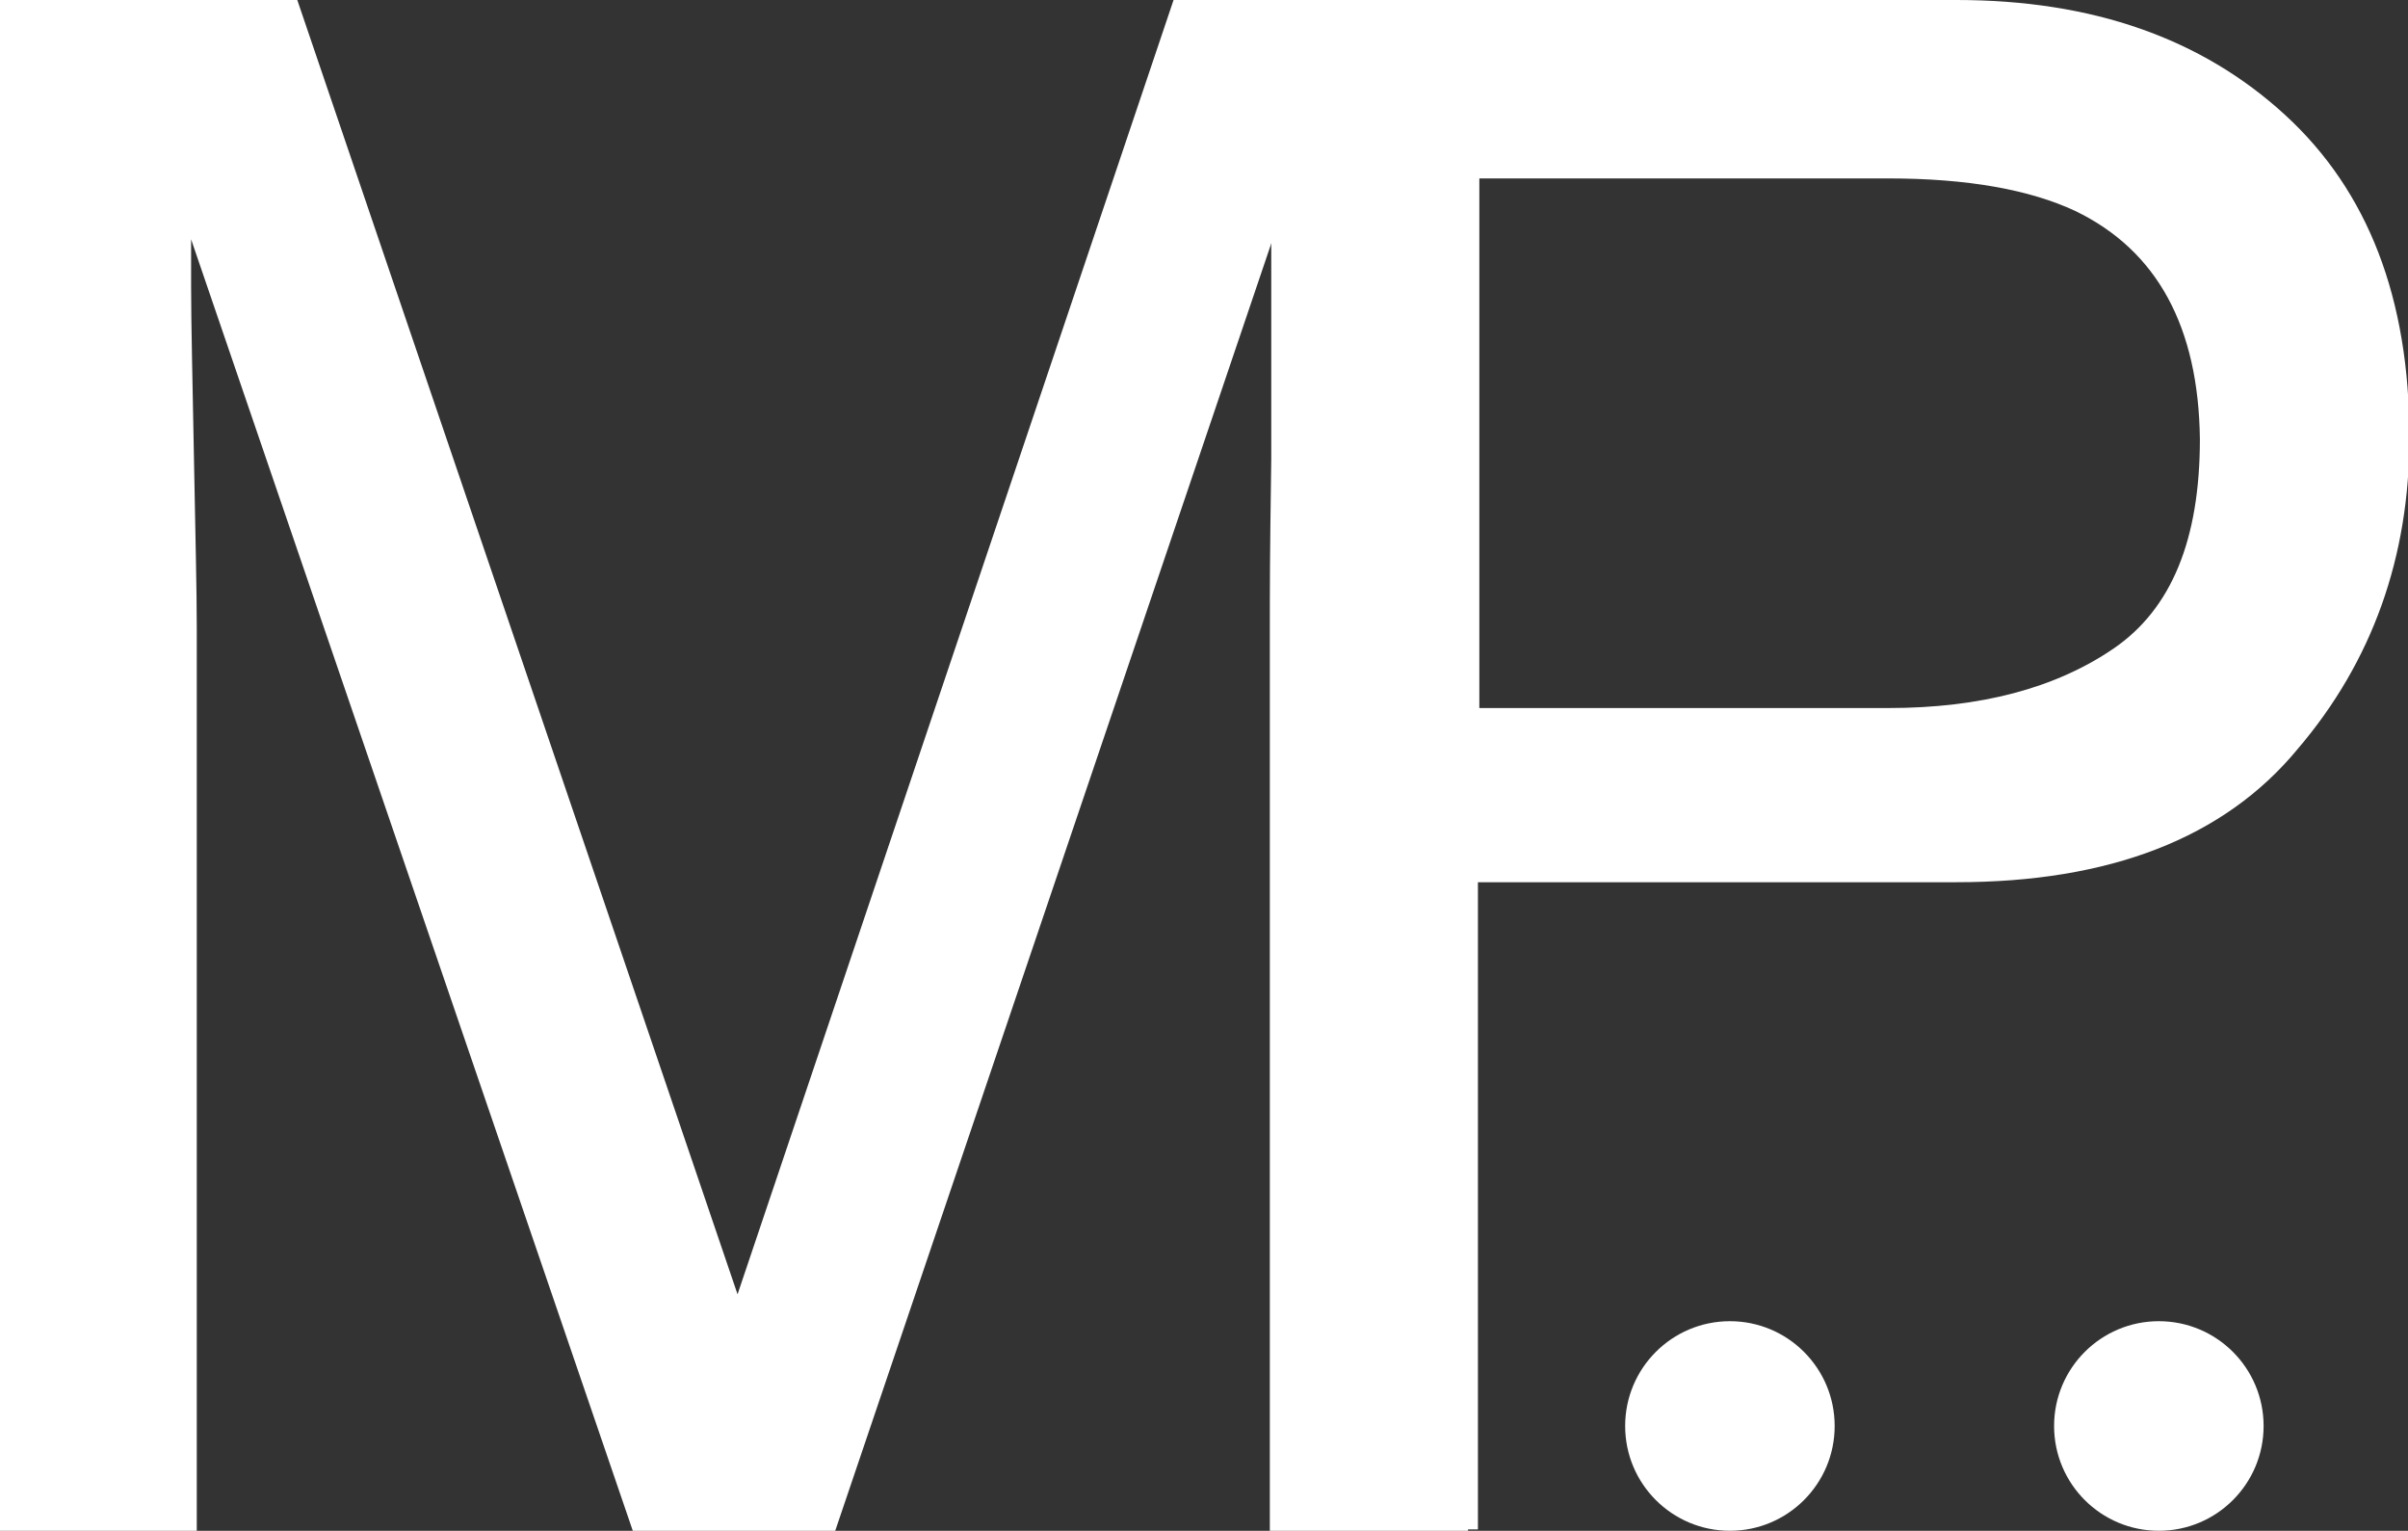<?xml version="1.0" encoding="utf-8"?>
<!-- Generator: Adobe Illustrator 20.1.0, SVG Export Plug-In . SVG Version: 6.00 Build 0)  -->
<svg version="1.1" id="Layer_1" xmlns="http://www.w3.org/2000/svg" xmlns:xlink="http://www.w3.org/1999/xlink" x="0px" y="0px"
	 width="170.1px" height="108.1px" viewBox="0 0 170.1 108.1" style="enable-background:new 0 0 170.1 108.1;" xml:space="preserve"
	>
<rect x="0" y="0" width="170.1" height="108.1" fill="#333333" stroke="none"/>
<style type="text/css">
	.st0{fill:#FFFFFF;}
</style>
<g>
	<g>
		<path class="st0" d="M0,0h21l31.1,91.4L82.9,0h20.8v108.1h-14V44.3c0-2.2,0-5.9,0.1-11c0.1-5.1,0.1-10.6,0.1-16.4l-30.9,91.2H44.7
			L13.5,16.9v3.3c0,2.6,0.1,6.7,0.2,12.1c0.1,5.4,0.2,9.4,0.2,12v63.8H0V0z"/>
		<path class="st0" d="M89.8,0h48.4c9.6,0,17.3,2.7,23.2,8.1c5.9,5.4,8.8,13,8.8,22.8c0,8.4-2.6,15.8-7.9,22
			c-5.2,6.3-13.3,9.4-24.1,9.4h-33.8v45.7H89.8V0z M146.6,14.9c-3.2-1.5-7.6-2.3-13.2-2.3h-28.9V50h28.9c6.5,0,11.8-1.4,15.9-4.2
			c4.1-2.8,6.1-7.7,6.1-14.8C155.3,23.1,152.4,17.7,146.6,14.9z"/>
	</g>
	<circle class="st0" cx="152.5" cy="100.7" r="7.4"/>
	<circle class="st0" cx="122.2" cy="100.7" r="7.4"/>
</g>
</svg>
